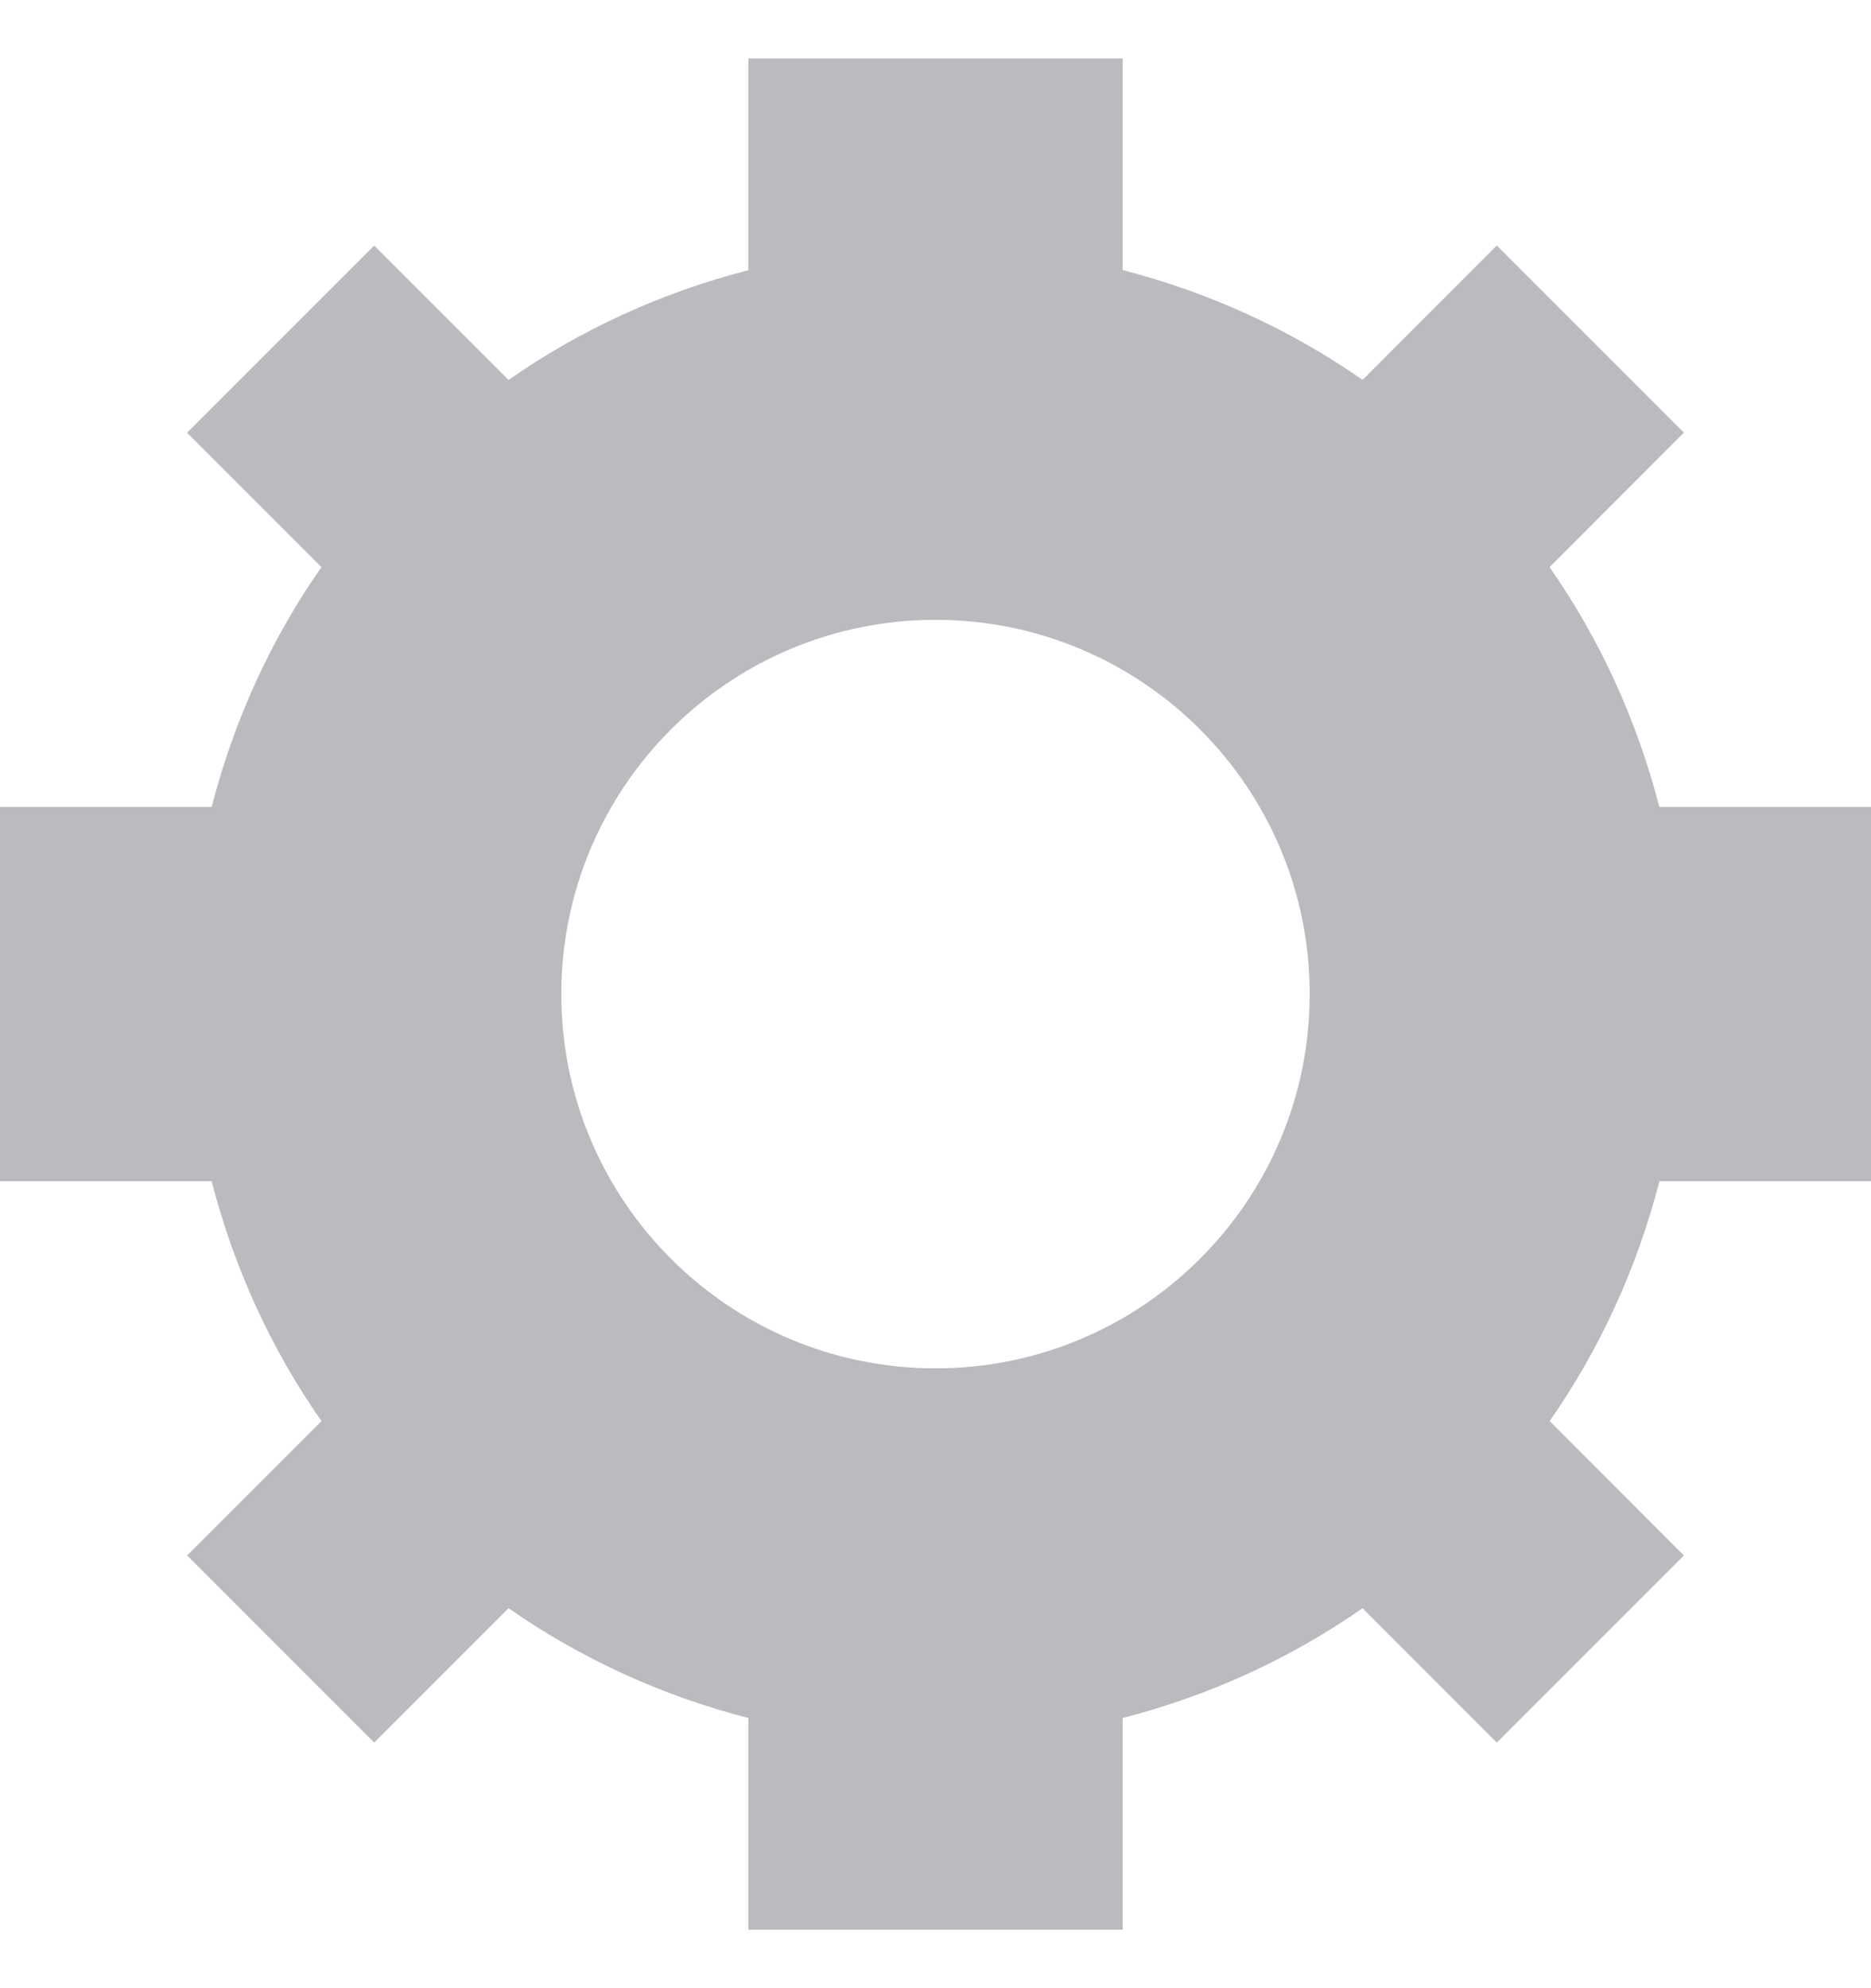 <svg xmlns="http://www.w3.org/2000/svg" width="16" height="17" viewBox="0 0 16 17" fill="none">
  <path fill-rule="evenodd" clip-rule="evenodd" d="M14.19 6.9H16V10.1H14.191C13.998 10.845 13.68 11.538 13.252 12.151L14.4 13.3L12.8 14.9L11.652 13.751C11.038 14.179 10.346 14.498 9.6 14.69V16.5H6.4V14.69C5.655 14.498 4.962 14.179 4.349 13.751L3.2 14.9L1.6 13.3L2.749 12.151C2.321 11.539 2.002 10.846 1.81 10.1H0V6.9H1.81C2.002 6.154 2.32 5.462 2.749 4.849L1.6 3.7L3.2 2.1L4.349 3.249C4.962 2.82 5.654 2.502 6.4 2.31V0.5H9.6V2.309C10.346 2.502 11.038 2.82 11.652 3.248L12.8 2.099L14.4 3.699L13.251 4.849C13.679 5.462 13.998 6.155 14.19 6.9ZM8 11.7C9.767 11.7 11.2 10.267 11.2 8.5C11.2 6.733 9.767 5.3 8 5.3C6.233 5.3 4.8 6.733 4.8 8.5C4.8 10.267 6.233 11.7 8 11.7Z" fill="#B9BBBE"/>
</svg>